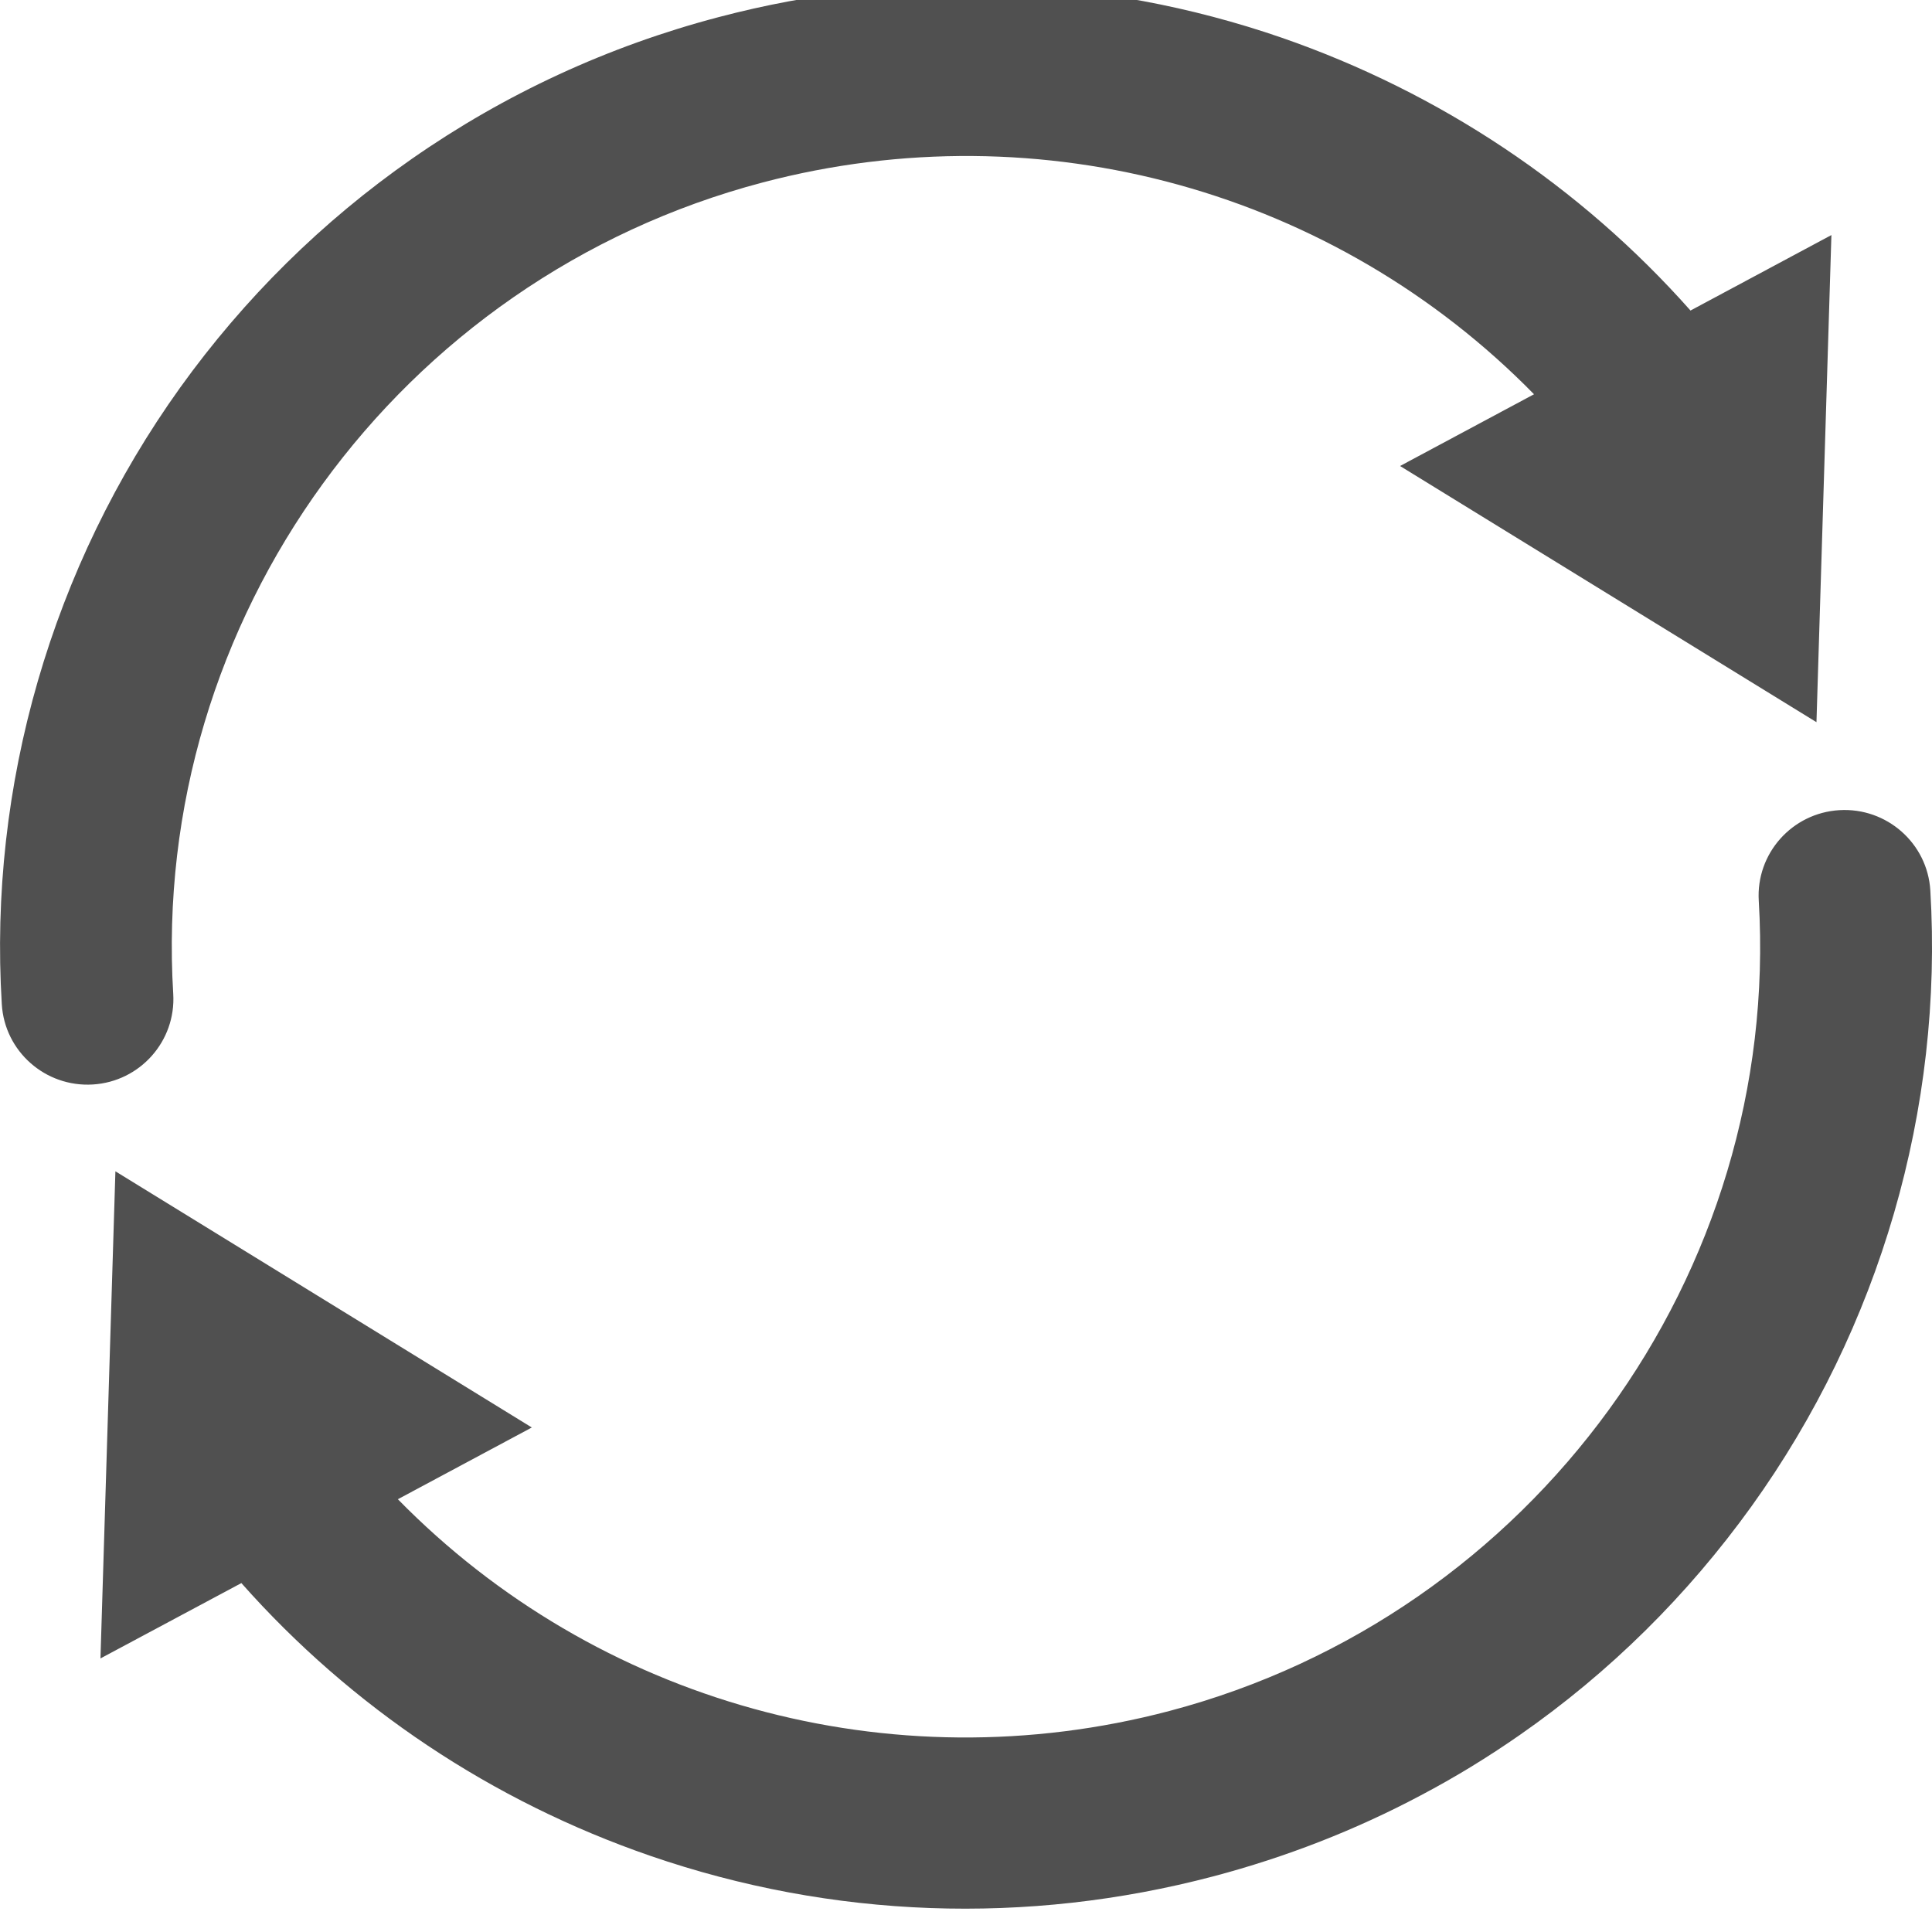 <?xml version="1.0" encoding="UTF-8"?><svg version="1.1" width="15px" height="15px" viewBox="0 0 15.0 15.0" xmlns="http://www.w3.org/2000/svg" xmlns:xlink="http://www.w3.org/1999/xlink"><rect x="0" y="0" width="15.0" height="15.0" fill="#808080" stroke="none"/><defs><clipPath id="i0"><path d="M1440,0 L1440,1255 L0,1255 L0,0 L1440,0 Z"></path></clipPath><clipPath id="i1"><path d="M1440,0 L1440,1548 L0,1548 L0,0 L1440,0 Z"></path></clipPath><clipPath id="i2"><path d="M1149,0 C1154.523,-1.01453063e-15 1159,4.477 1159,10 L1159,501 C1159,506.523 1154.523,511 1149,511 L10,511 C4.477,511 6.76353751e-16,506.523 0,501 L0,10 C-6.76353751e-16,4.477 4.477,1.01453063e-15 10,0 L1149,0 Z"></path></clipPath><clipPath id="i3"><path d="M14.281,6.408 C14.648,6.386 14.965,6.665 14.987,7.031 C15.089,8.726 14.596,10.425 13.598,11.814 C13.101,12.505 12.498,13.102 11.8,13.588 C11.553,13.76 11.297,13.917 11.031,14.057 C10.523,14.327 9.984,14.537 9.42,14.686 C7.971,15.068 6.461,15.013 5.05,14.527 C3.82,14.103 2.73,13.375 1.874,12.409 L0.78,12.994 L0.896,9.212 L4.129,11.201 L3.089,11.758 C4.63,13.331 6.911,13.974 9.079,13.402 C11.903,12.656 13.828,10.01 13.655,7.111 C13.633,6.745 13.913,6.43 14.281,6.408 Z M5.579,0.251 C7.028,-0.131 8.538,-0.076 9.949,0.41 C11.179,0.836 12.269,1.564 13.125,2.529 L14.219,1.943 L14.103,5.725 L10.87,3.736 L11.91,3.179 C10.369,1.606 8.088,0.963 5.92,1.535 C3.091,2.281 1.168,4.93 1.345,7.835 C1.367,8.201 1.087,8.516 0.72,8.538 C0.352,8.56 0.036,8.281 0.014,7.915 C-0.09,6.218 0.402,4.518 1.399,3.127 C1.896,2.435 2.501,1.837 3.198,1.351 C3.919,0.848 4.72,0.477 5.579,0.251 Z"></path></clipPath></defs><g transform="translate(-1370.0 -369.0)"><g clip-path="url(#i0)"><g clip-path="url(#i1)"><polygon points="0,0 1440,0 1440,1255 0,1255 0,0" stroke="none" fill="#FAFAFA"></polygon></g><g transform="translate(200.0 342.0)"><g transform="translate(48.0 0.0)"><g clip-path="url(#i2)"><polygon points="0,0 1159,0 1159,511 0,511 0,0" stroke="none" fill="#FFFFFF"></polygon></g></g><g transform="translate(1170.0 26.882)"><g clip-path="url(#i3)"><polygon points="0,-5.55111512e-17 15,-5.55111512e-17 15,14.937 0,14.937 0,-5.55111512e-17" stroke="none" fill="#505050"></polygon></g></g></g></g></g></svg>